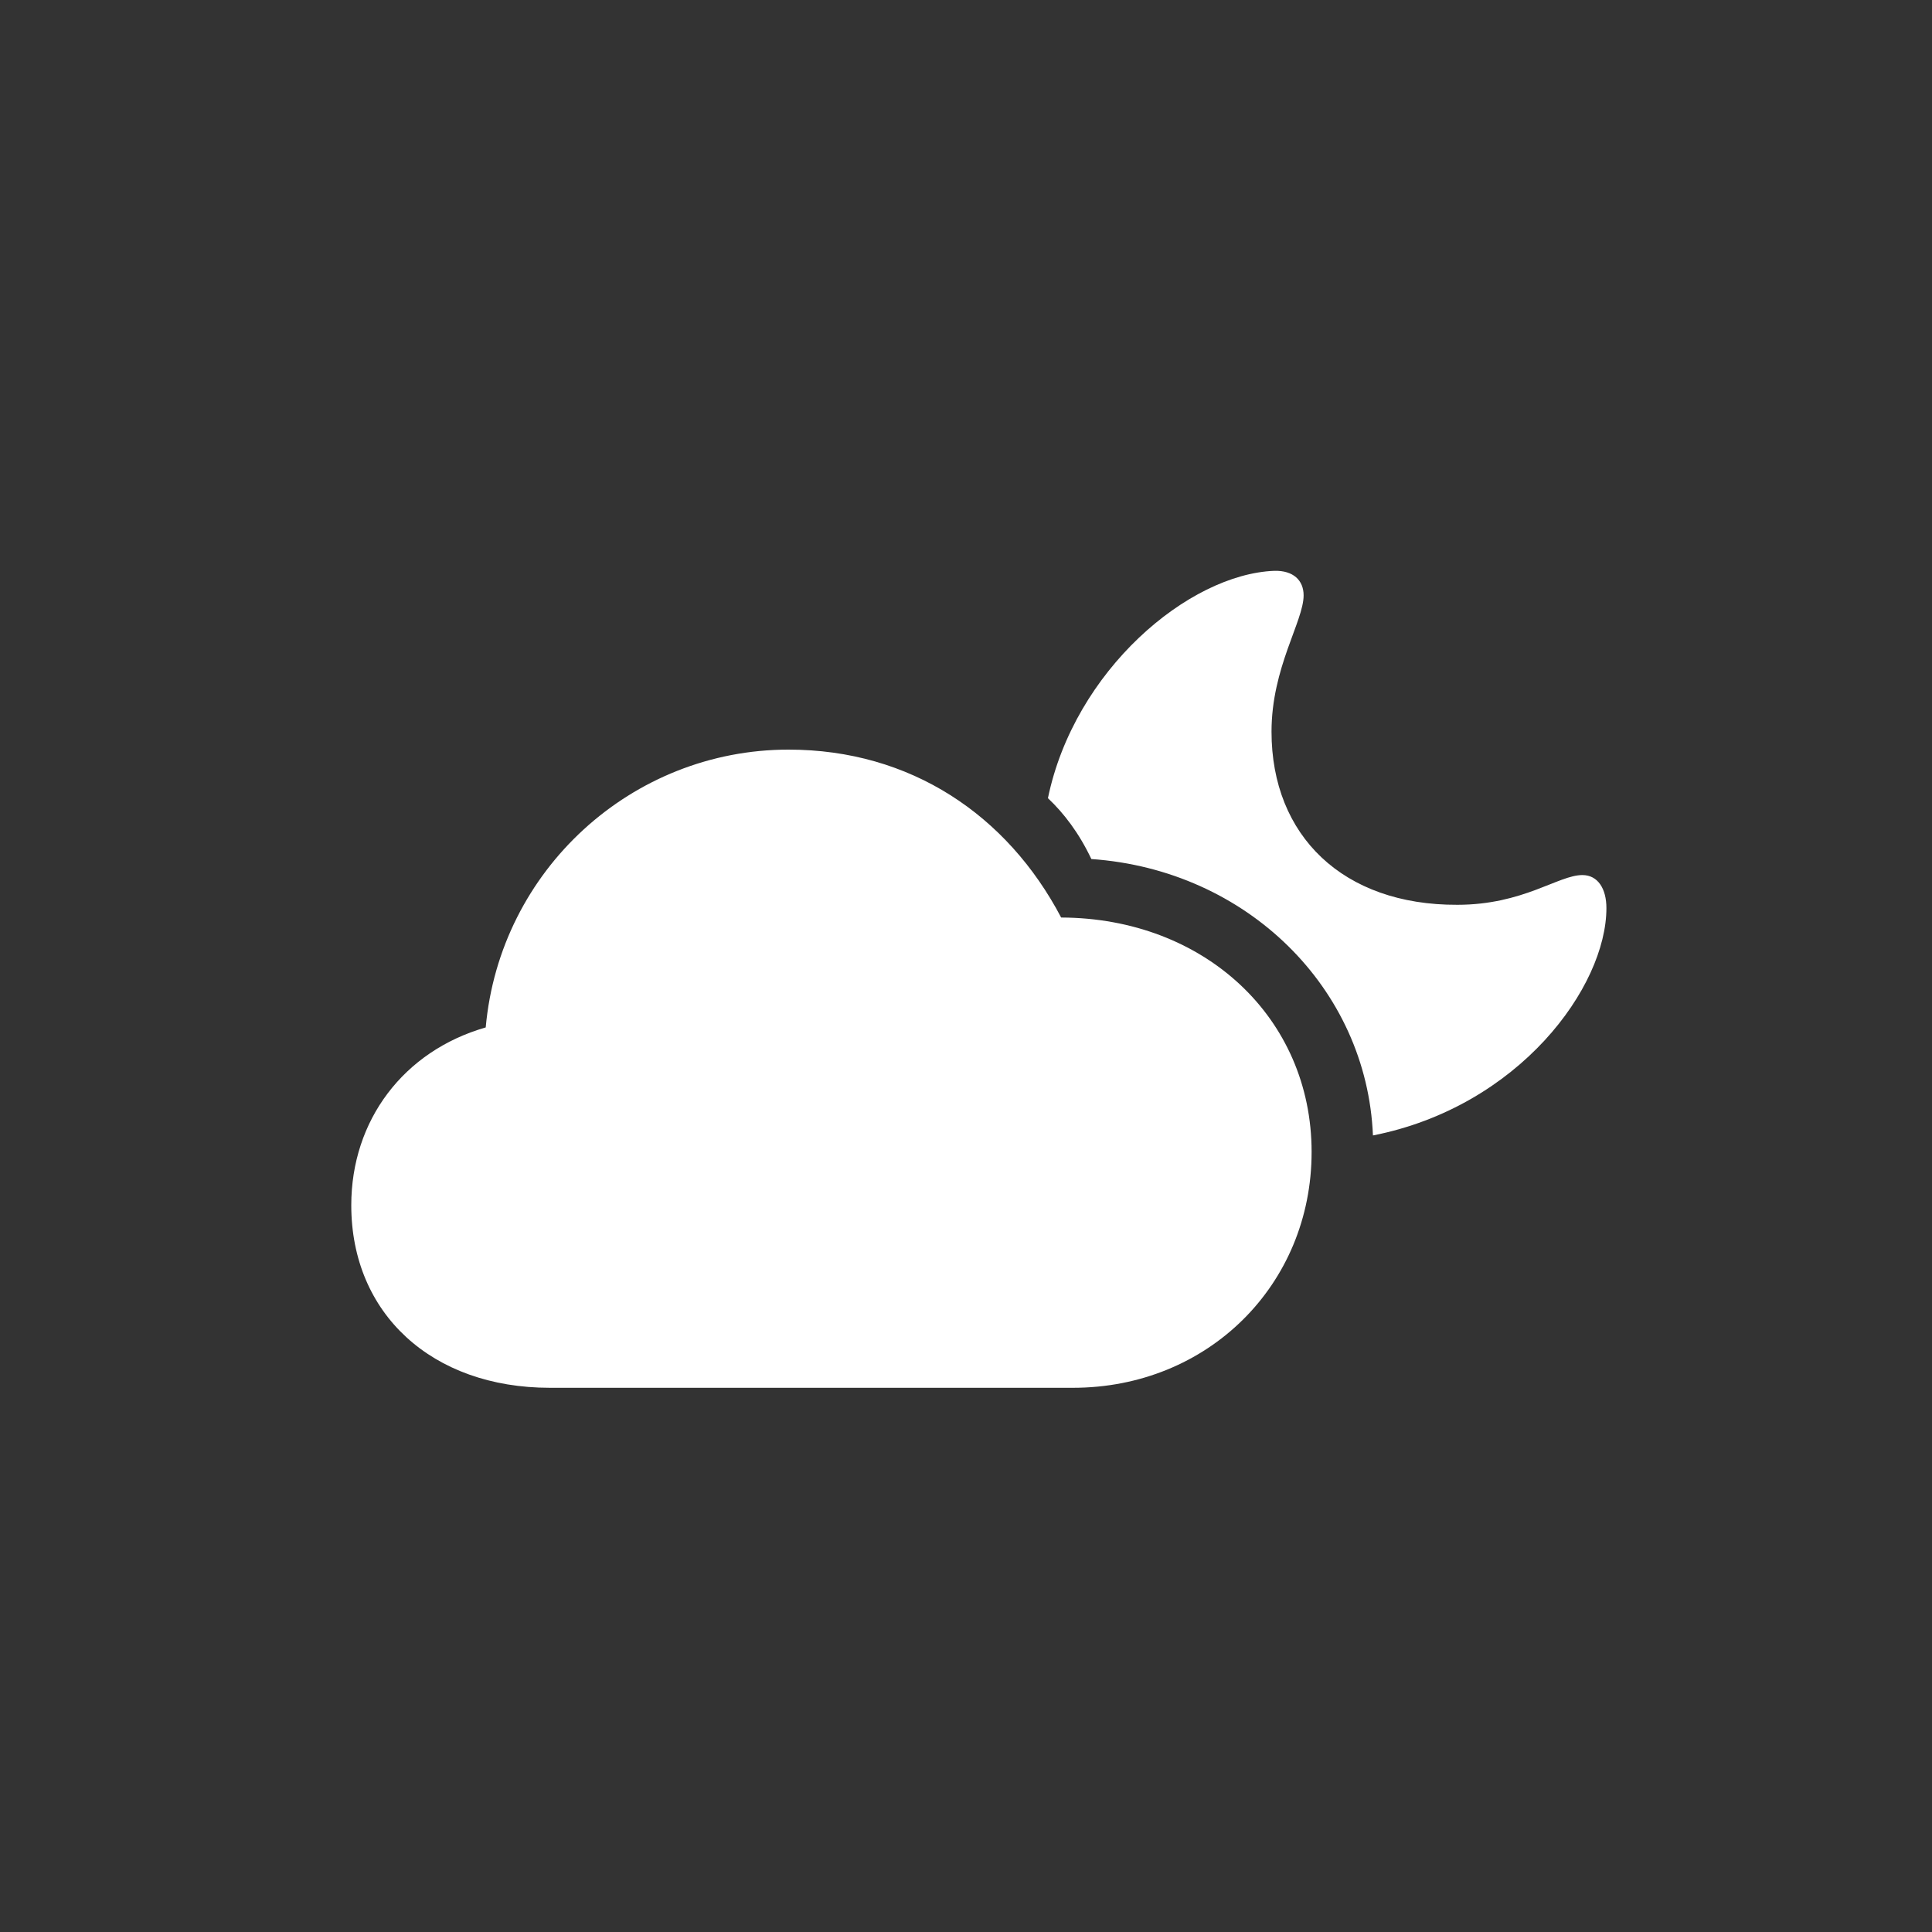 <svg width="44" height="44" viewBox="0 0 44 44" fill="none" xmlns="http://www.w3.org/2000/svg">
<rect x="0" y="0" width="44" height="44" fill="#333333" stroke="none"/>
<path d="M31.268 25.859C34.598 25.203 36.585 22.475 36.585 20.681C36.585 20.241 36.392 19.929 36.037 19.929C35.489 19.929 34.694 20.606 33.19 20.606C30.591 20.617 28.958 19.038 28.958 16.663C28.958 15.203 29.689 14.15 29.689 13.559C29.689 13.215 29.452 12.99 29.023 13C27.067 13.076 24.468 15.267 23.866 18.178C24.231 18.522 24.575 18.973 24.855 19.564C28.399 19.811 31.128 22.507 31.268 25.859ZM12.523 31.606H24.436C27.508 31.606 29.871 29.264 29.871 26.235C29.871 23.184 27.433 20.907 24.167 20.896C22.942 18.565 20.74 17.072 17.958 17.072C14.392 17.072 11.384 19.811 11.062 23.399C9.192 23.936 8 25.515 8 27.449C8 29.919 9.837 31.606 12.523 31.606Z" fill="white"/>
</svg>
